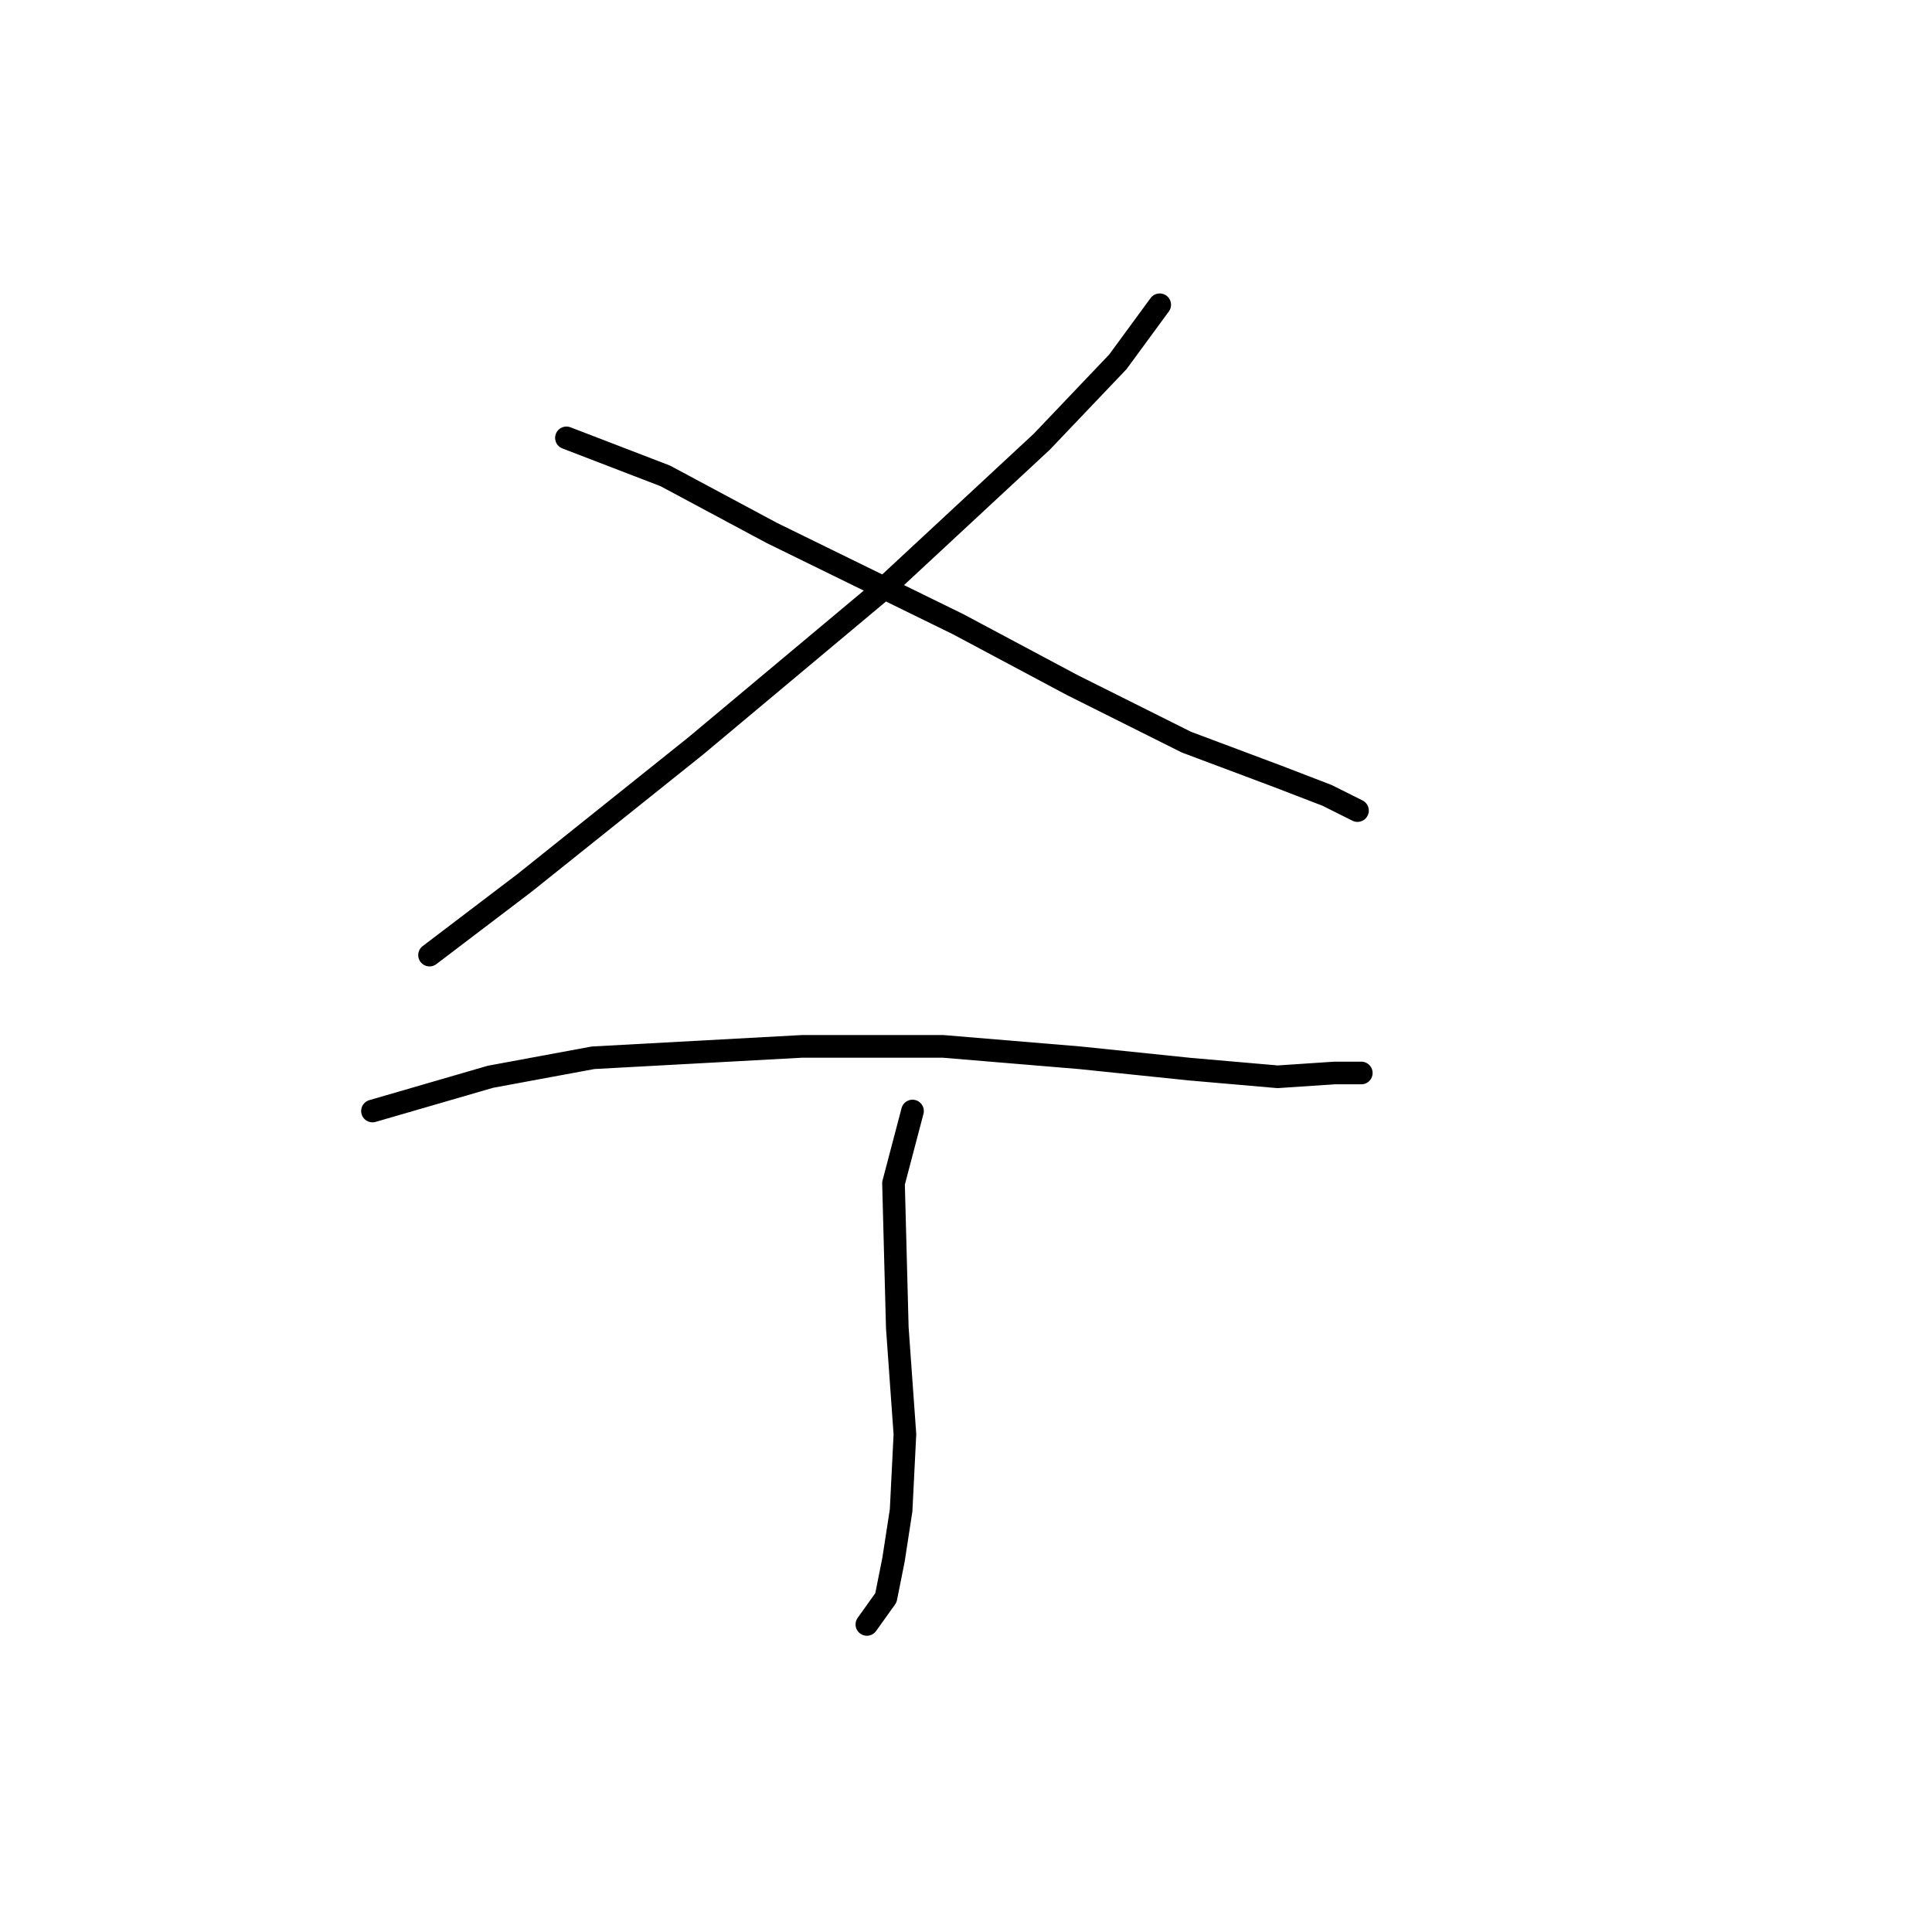 <?xml version="1.0" standalone="no"?>
    <svg width="256" height="256" xmlns="http://www.w3.org/2000/svg" version="1.1">
    <polyline stroke="black" stroke-width="3" stroke-linecap="round" fill="transparent" stroke-linejoin="round" points="153.669 40.383 148.125 47.942 138.047 58.525 116.882 78.178 92.19 98.839 69.513 116.98 56.915 126.555 56.915 126.555 " />
        <polyline stroke="black" stroke-width="3" stroke-linecap="round" fill="transparent" stroke-linejoin="round" points="75.056 58.021 88.158 63.06 102.268 70.619 126.96 82.713 142.078 90.776 157.196 98.335 169.29 102.87 175.841 105.39 179.873 107.406 179.873 107.406 " />
        <polyline stroke="black" stroke-width="3" stroke-linecap="round" fill="transparent" stroke-linejoin="round" points="49.356 147.216 64.978 142.68 78.584 140.161 106.299 138.649 124.945 138.649 143.086 140.161 157.7 141.672 169.29 142.68 176.849 142.176 180.377 142.176 180.377 142.176 180.377 142.176 " />
        <polyline stroke="black" stroke-width="3" stroke-linecap="round" fill="transparent" stroke-linejoin="round" points="120.913 147.216 118.394 156.79 118.898 175.939 119.906 190.049 119.402 200.128 118.394 206.679 117.386 211.718 114.866 215.246 114.866 215.246 " />
        </svg>